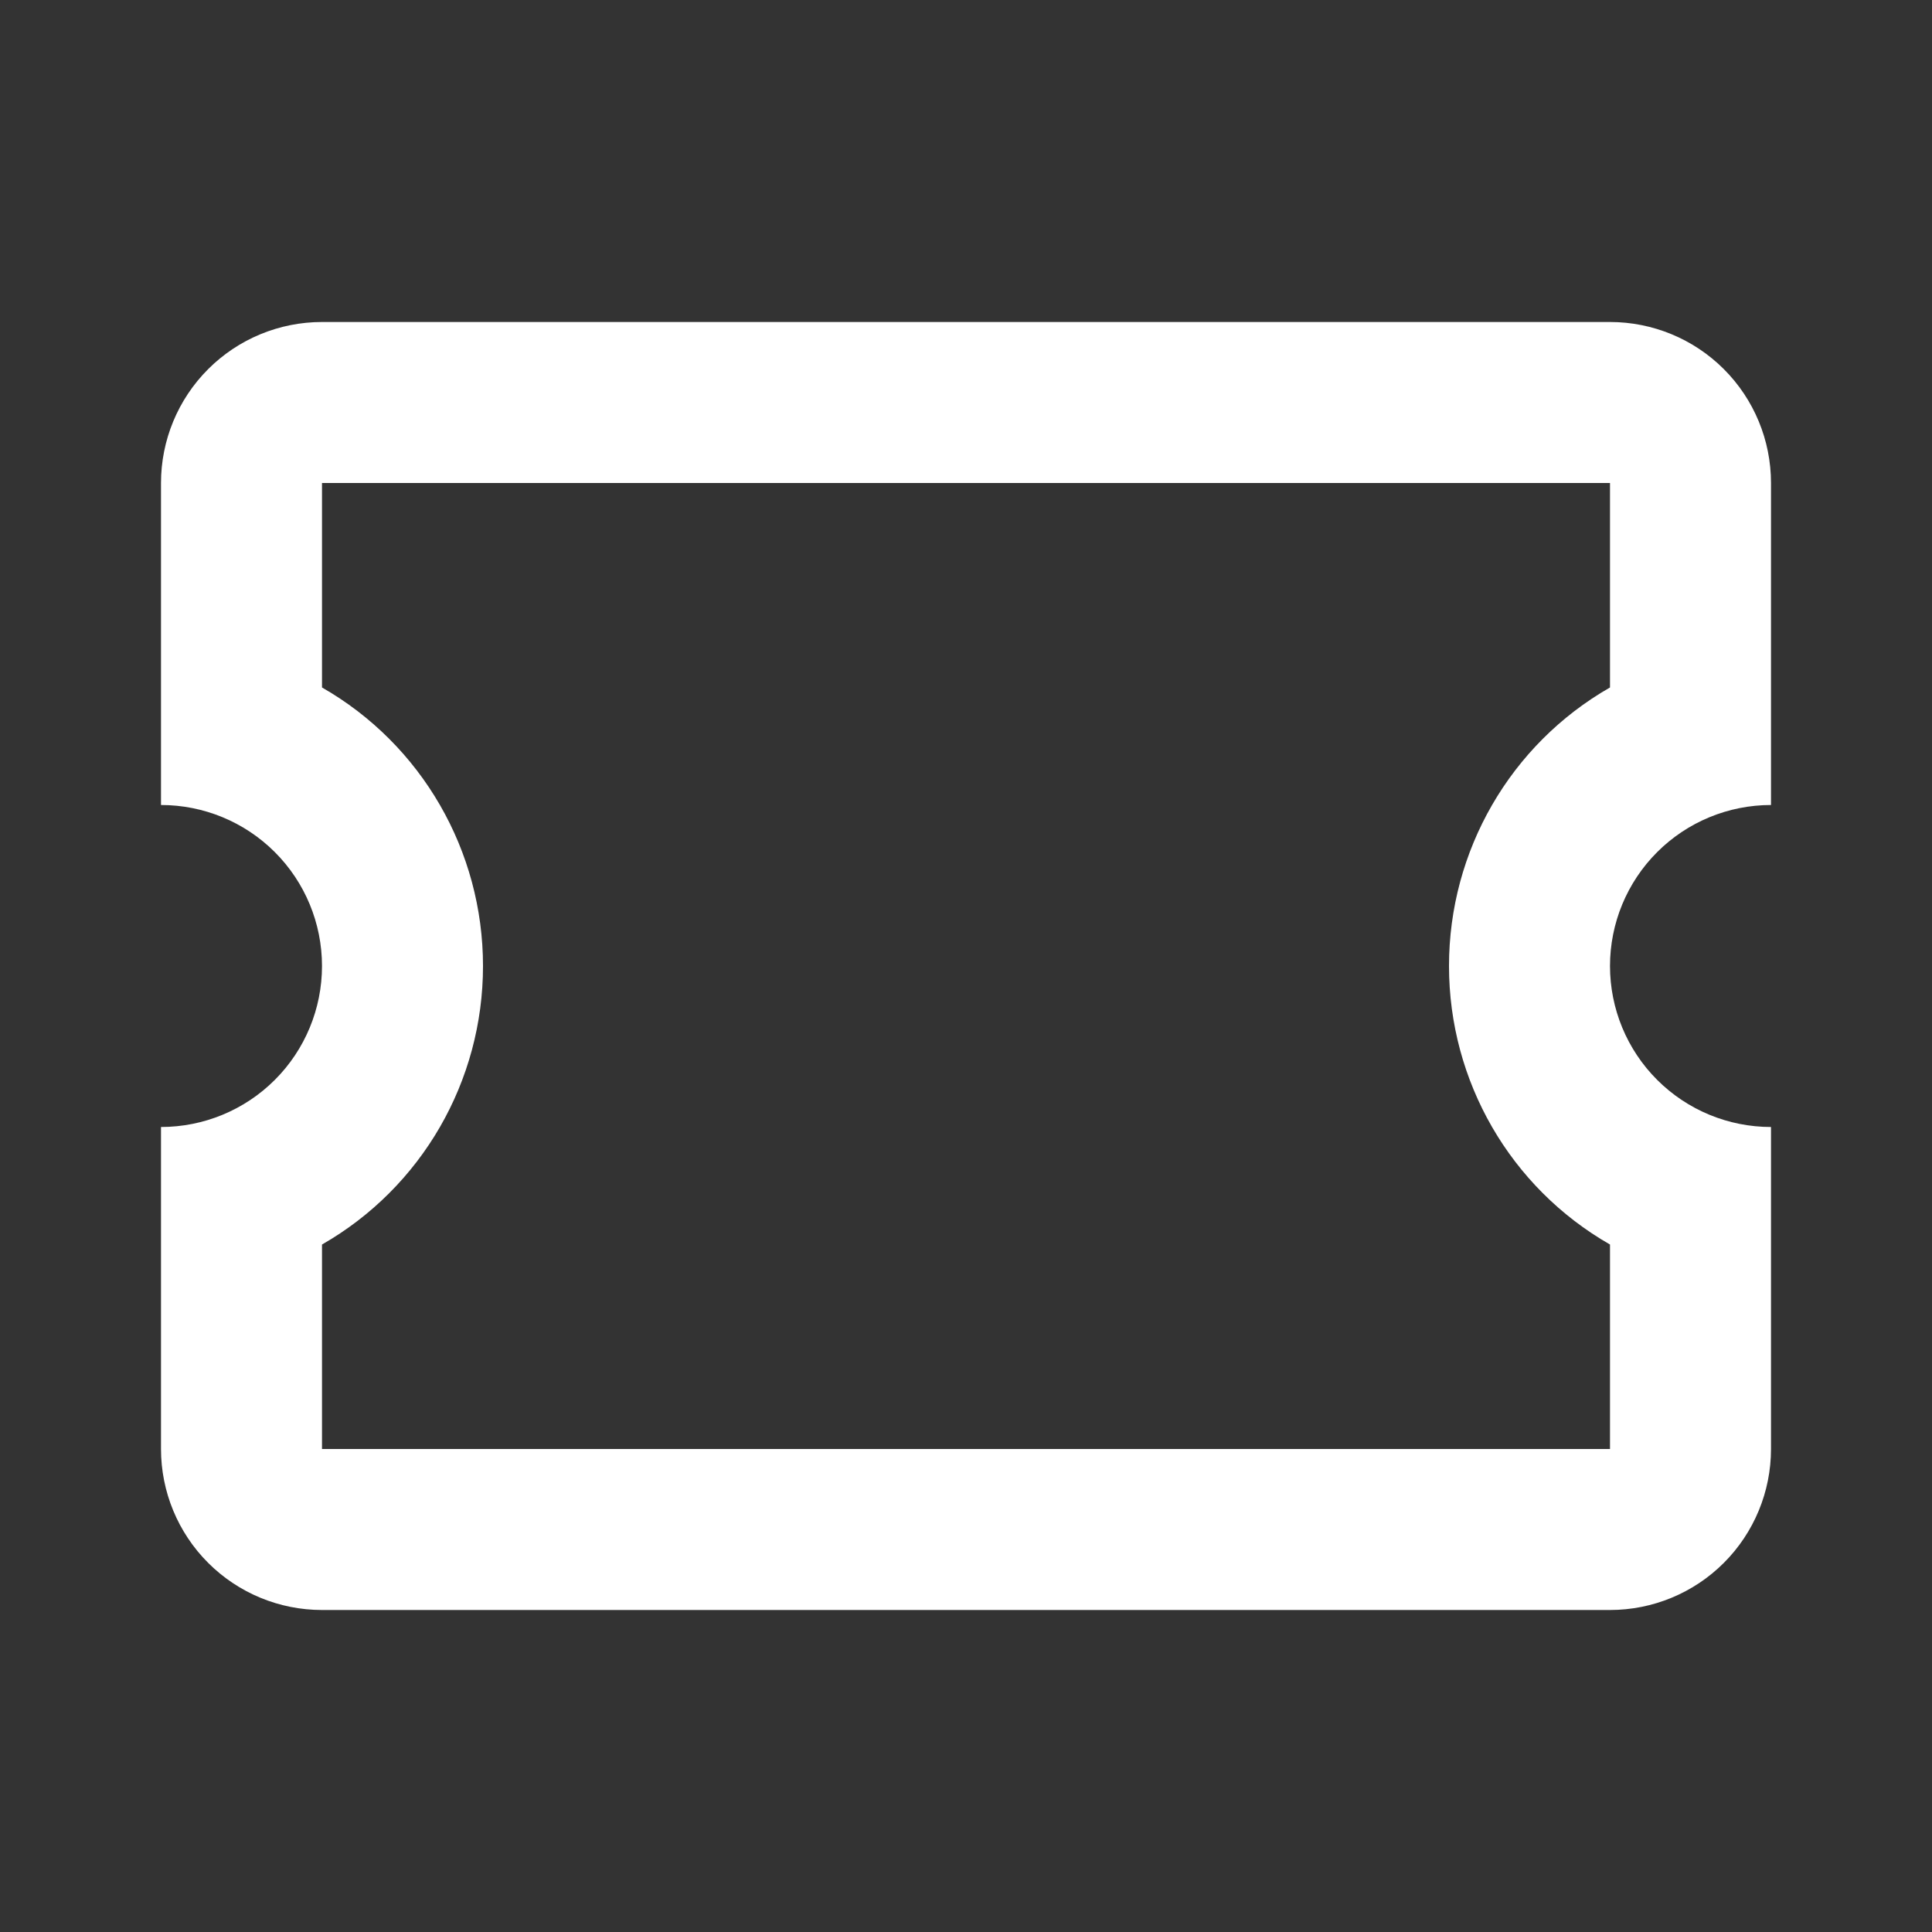<svg width="30" height="30" viewBox="0 0 30 30" fill="none" xmlns="http://www.w3.org/2000/svg">
<rect x="0" y="0" width="30" height="30" fill="#333333" stroke="none"/>
<path d="M5 5C4.337 5 3.701 5.263 3.232 5.732C2.763 6.201 2.5 6.837 2.5 7.5V12.5C3.163 12.5 3.799 12.763 4.268 13.232C4.737 13.701 5 14.337 5 15C5 15.663 4.737 16.299 4.268 16.768C3.799 17.237 3.163 17.5 2.5 17.5V22.5C2.5 23.163 2.763 23.799 3.232 24.268C3.701 24.737 4.337 25 5 25H25C25.663 25 26.299 24.737 26.768 24.268C27.237 23.799 27.5 23.163 27.5 22.5V17.5C26.837 17.5 26.201 17.237 25.732 16.768C25.263 16.299 25 15.663 25 15C25 14.337 25.263 13.701 25.732 13.232C26.201 12.763 26.837 12.5 27.5 12.5V7.5C27.5 6.837 27.237 6.201 26.768 5.732C26.299 5.263 25.663 5 25 5H5ZM5 7.5H25V10.675C23.45 11.562 22.5 13.213 22.5 15C22.5 16.788 23.45 18.438 25 19.325V22.5H5V19.325C6.55 18.438 7.5 16.788 7.5 15C7.5 13.213 6.55 11.562 5 10.675V7.5Z" fill="white"/>
</svg>
